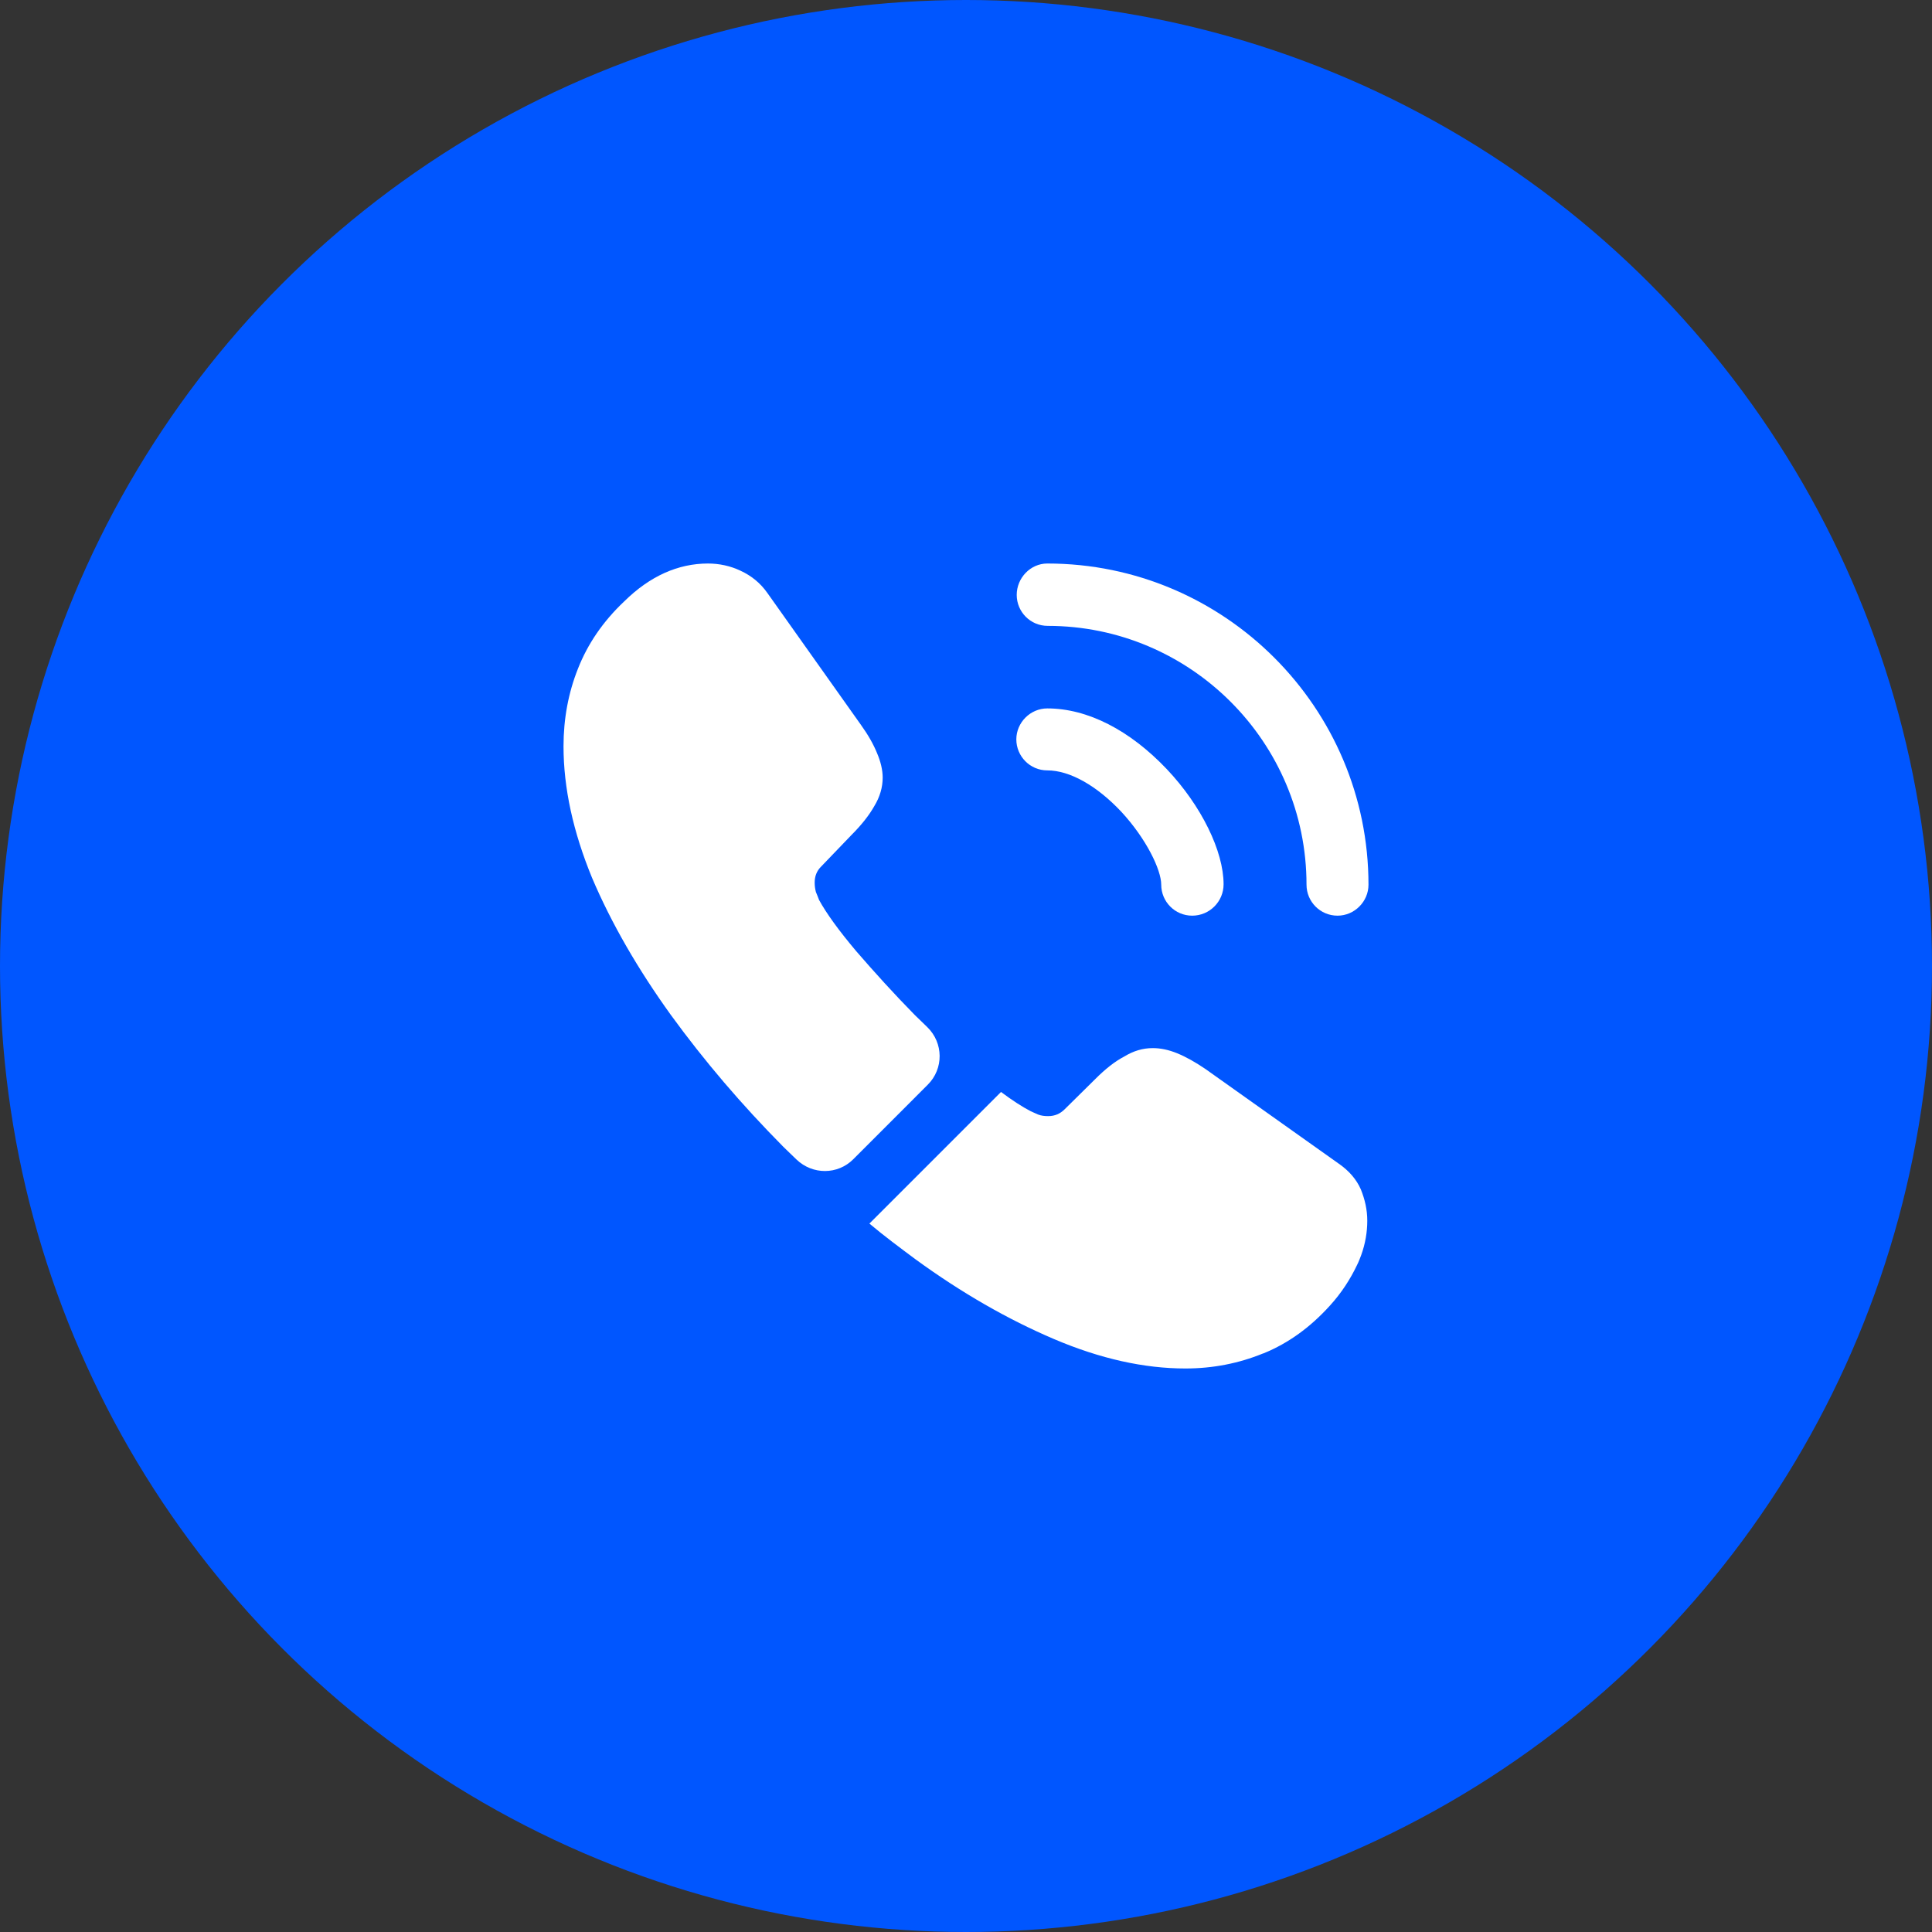 <svg width="40" height="40" viewBox="0 0 40 40" fill="none" xmlns="http://www.w3.org/2000/svg">
<rect x="0" y="0" width="40" height="40" fill="#333333" stroke="none"/>
<circle cx="20" cy="20" r="20" fill="#0056FF"/>
<path d="M24.683 18.958C24.325 18.958 24.042 18.667 24.042 18.317C24.042 18.008 23.733 17.367 23.217 16.808C22.708 16.267 22.15 15.95 21.683 15.95C21.325 15.95 21.042 15.658 21.042 15.308C21.042 14.958 21.333 14.667 21.683 14.667C22.517 14.667 23.392 15.117 24.158 15.925C24.875 16.683 25.333 17.625 25.333 18.308C25.333 18.667 25.042 18.958 24.683 18.958Z" fill="white"/>
<path d="M27.692 18.958C27.333 18.958 27.05 18.667 27.05 18.317C27.05 15.358 24.642 12.958 21.692 12.958C21.333 12.958 21.05 12.667 21.05 12.317C21.05 11.967 21.333 11.667 21.683 11.667C25.35 11.667 28.333 14.65 28.333 18.317C28.333 18.667 28.042 18.958 27.692 18.958Z" fill="white"/>
<path d="M19.208 22.458L17.667 24C17.342 24.325 16.825 24.325 16.492 24.008C16.4 23.917 16.308 23.833 16.217 23.742C15.358 22.875 14.583 21.967 13.892 21.017C13.208 20.067 12.658 19.117 12.258 18.175C11.867 17.225 11.667 16.317 11.667 15.45C11.667 14.883 11.767 14.342 11.967 13.842C12.167 13.333 12.483 12.867 12.925 12.45C13.458 11.925 14.042 11.667 14.658 11.667C14.892 11.667 15.125 11.717 15.333 11.817C15.55 11.917 15.742 12.067 15.892 12.283L17.825 15.008C17.975 15.217 18.083 15.408 18.158 15.592C18.233 15.767 18.275 15.942 18.275 16.1C18.275 16.3 18.217 16.5 18.1 16.692C17.992 16.883 17.833 17.083 17.633 17.283L17 17.942C16.908 18.033 16.867 18.142 16.867 18.275C16.867 18.342 16.875 18.4 16.892 18.467C16.917 18.533 16.942 18.583 16.958 18.633C17.108 18.908 17.367 19.267 17.733 19.7C18.108 20.133 18.508 20.575 18.942 21.017C19.025 21.1 19.117 21.183 19.2 21.267C19.533 21.592 19.542 22.125 19.208 22.458Z" fill="white"/>
<path d="M28.308 25.275C28.308 25.508 28.267 25.75 28.183 25.983C28.158 26.05 28.133 26.117 28.1 26.183C27.958 26.483 27.775 26.767 27.533 27.033C27.125 27.483 26.675 27.808 26.167 28.017C26.158 28.017 26.15 28.025 26.142 28.025C25.65 28.225 25.117 28.333 24.542 28.333C23.692 28.333 22.783 28.133 21.825 27.725C20.867 27.317 19.908 26.767 18.958 26.075C18.633 25.833 18.308 25.592 18 25.333L20.725 22.608C20.958 22.783 21.167 22.917 21.342 23.008C21.383 23.025 21.433 23.05 21.492 23.075C21.558 23.1 21.625 23.108 21.7 23.108C21.842 23.108 21.95 23.058 22.042 22.967L22.675 22.342C22.883 22.133 23.083 21.975 23.275 21.875C23.467 21.758 23.658 21.7 23.867 21.7C24.025 21.7 24.192 21.733 24.375 21.808C24.558 21.883 24.75 21.992 24.958 22.133L27.717 24.092C27.933 24.242 28.083 24.417 28.175 24.625C28.258 24.833 28.308 25.042 28.308 25.275Z" fill="white"/>
</svg>
